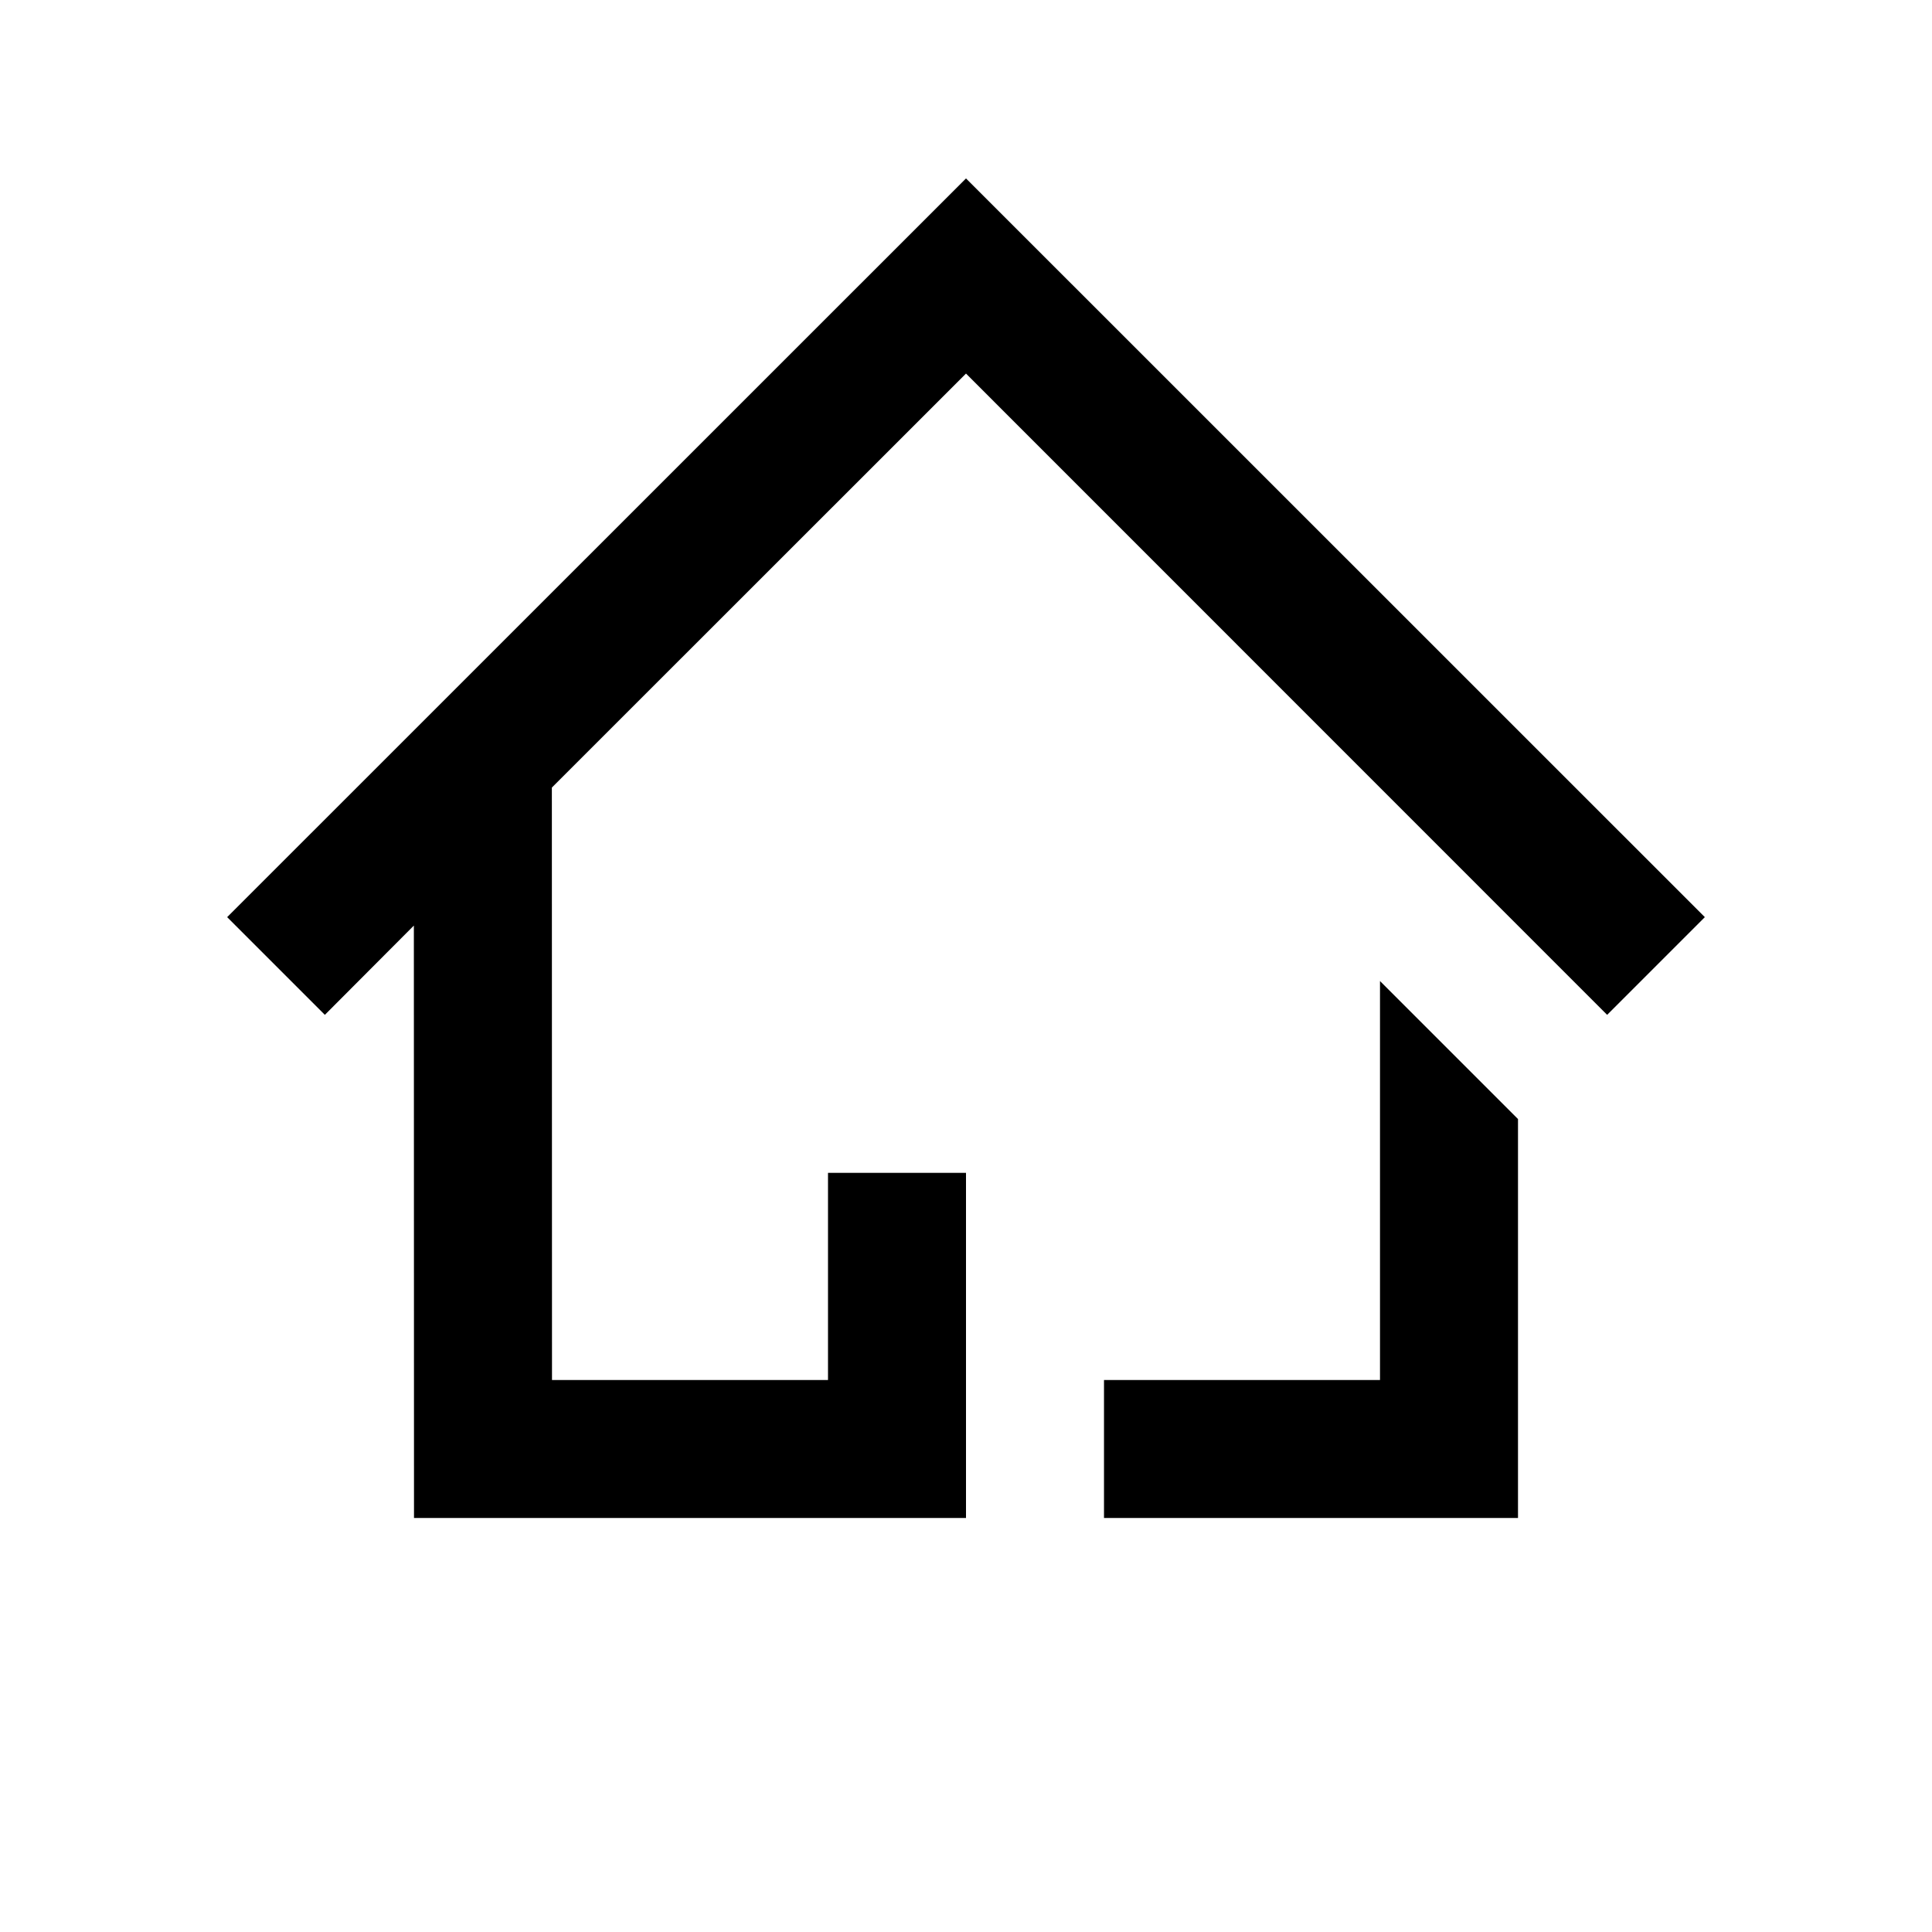 <?xml version="1.0" encoding="UTF-8"?>
<svg width="14px" height="14px" viewBox="0 0 14 14" version="1.1" xmlns="http://www.w3.org/2000/svg" xmlns:xlink="http://www.w3.org/1999/xlink">
    <!-- Generator: Sketch 57.1 (83088) - https://sketch.com -->
    <title>Ic/14/Stencil/Home/Black@2x</title>
    <desc>Created with Sketch.</desc>
    <g id="Ic/14/Stencil/Home/Black" stroke="none" stroke-width="1" fill="none" fill-rule="evenodd">
        <path d="M10,7.109 L11,8.109 L11,11 L8,11 L8,10 L10,10 L10,7.109 Z M7,1.293 L12.354,6.646 L11.646,7.354 L7,2.707 L3.999,5.707 L4,10 L6,10 L6,8.499 L7,8.499 L7,11 L3,11 L2.999,6.707 L2.354,7.354 L1.646,6.646 L7,1.293 Z" id="Combined-Shape" fill="#000000" fill-rule="nonzero"></path>
    </g>
</svg>